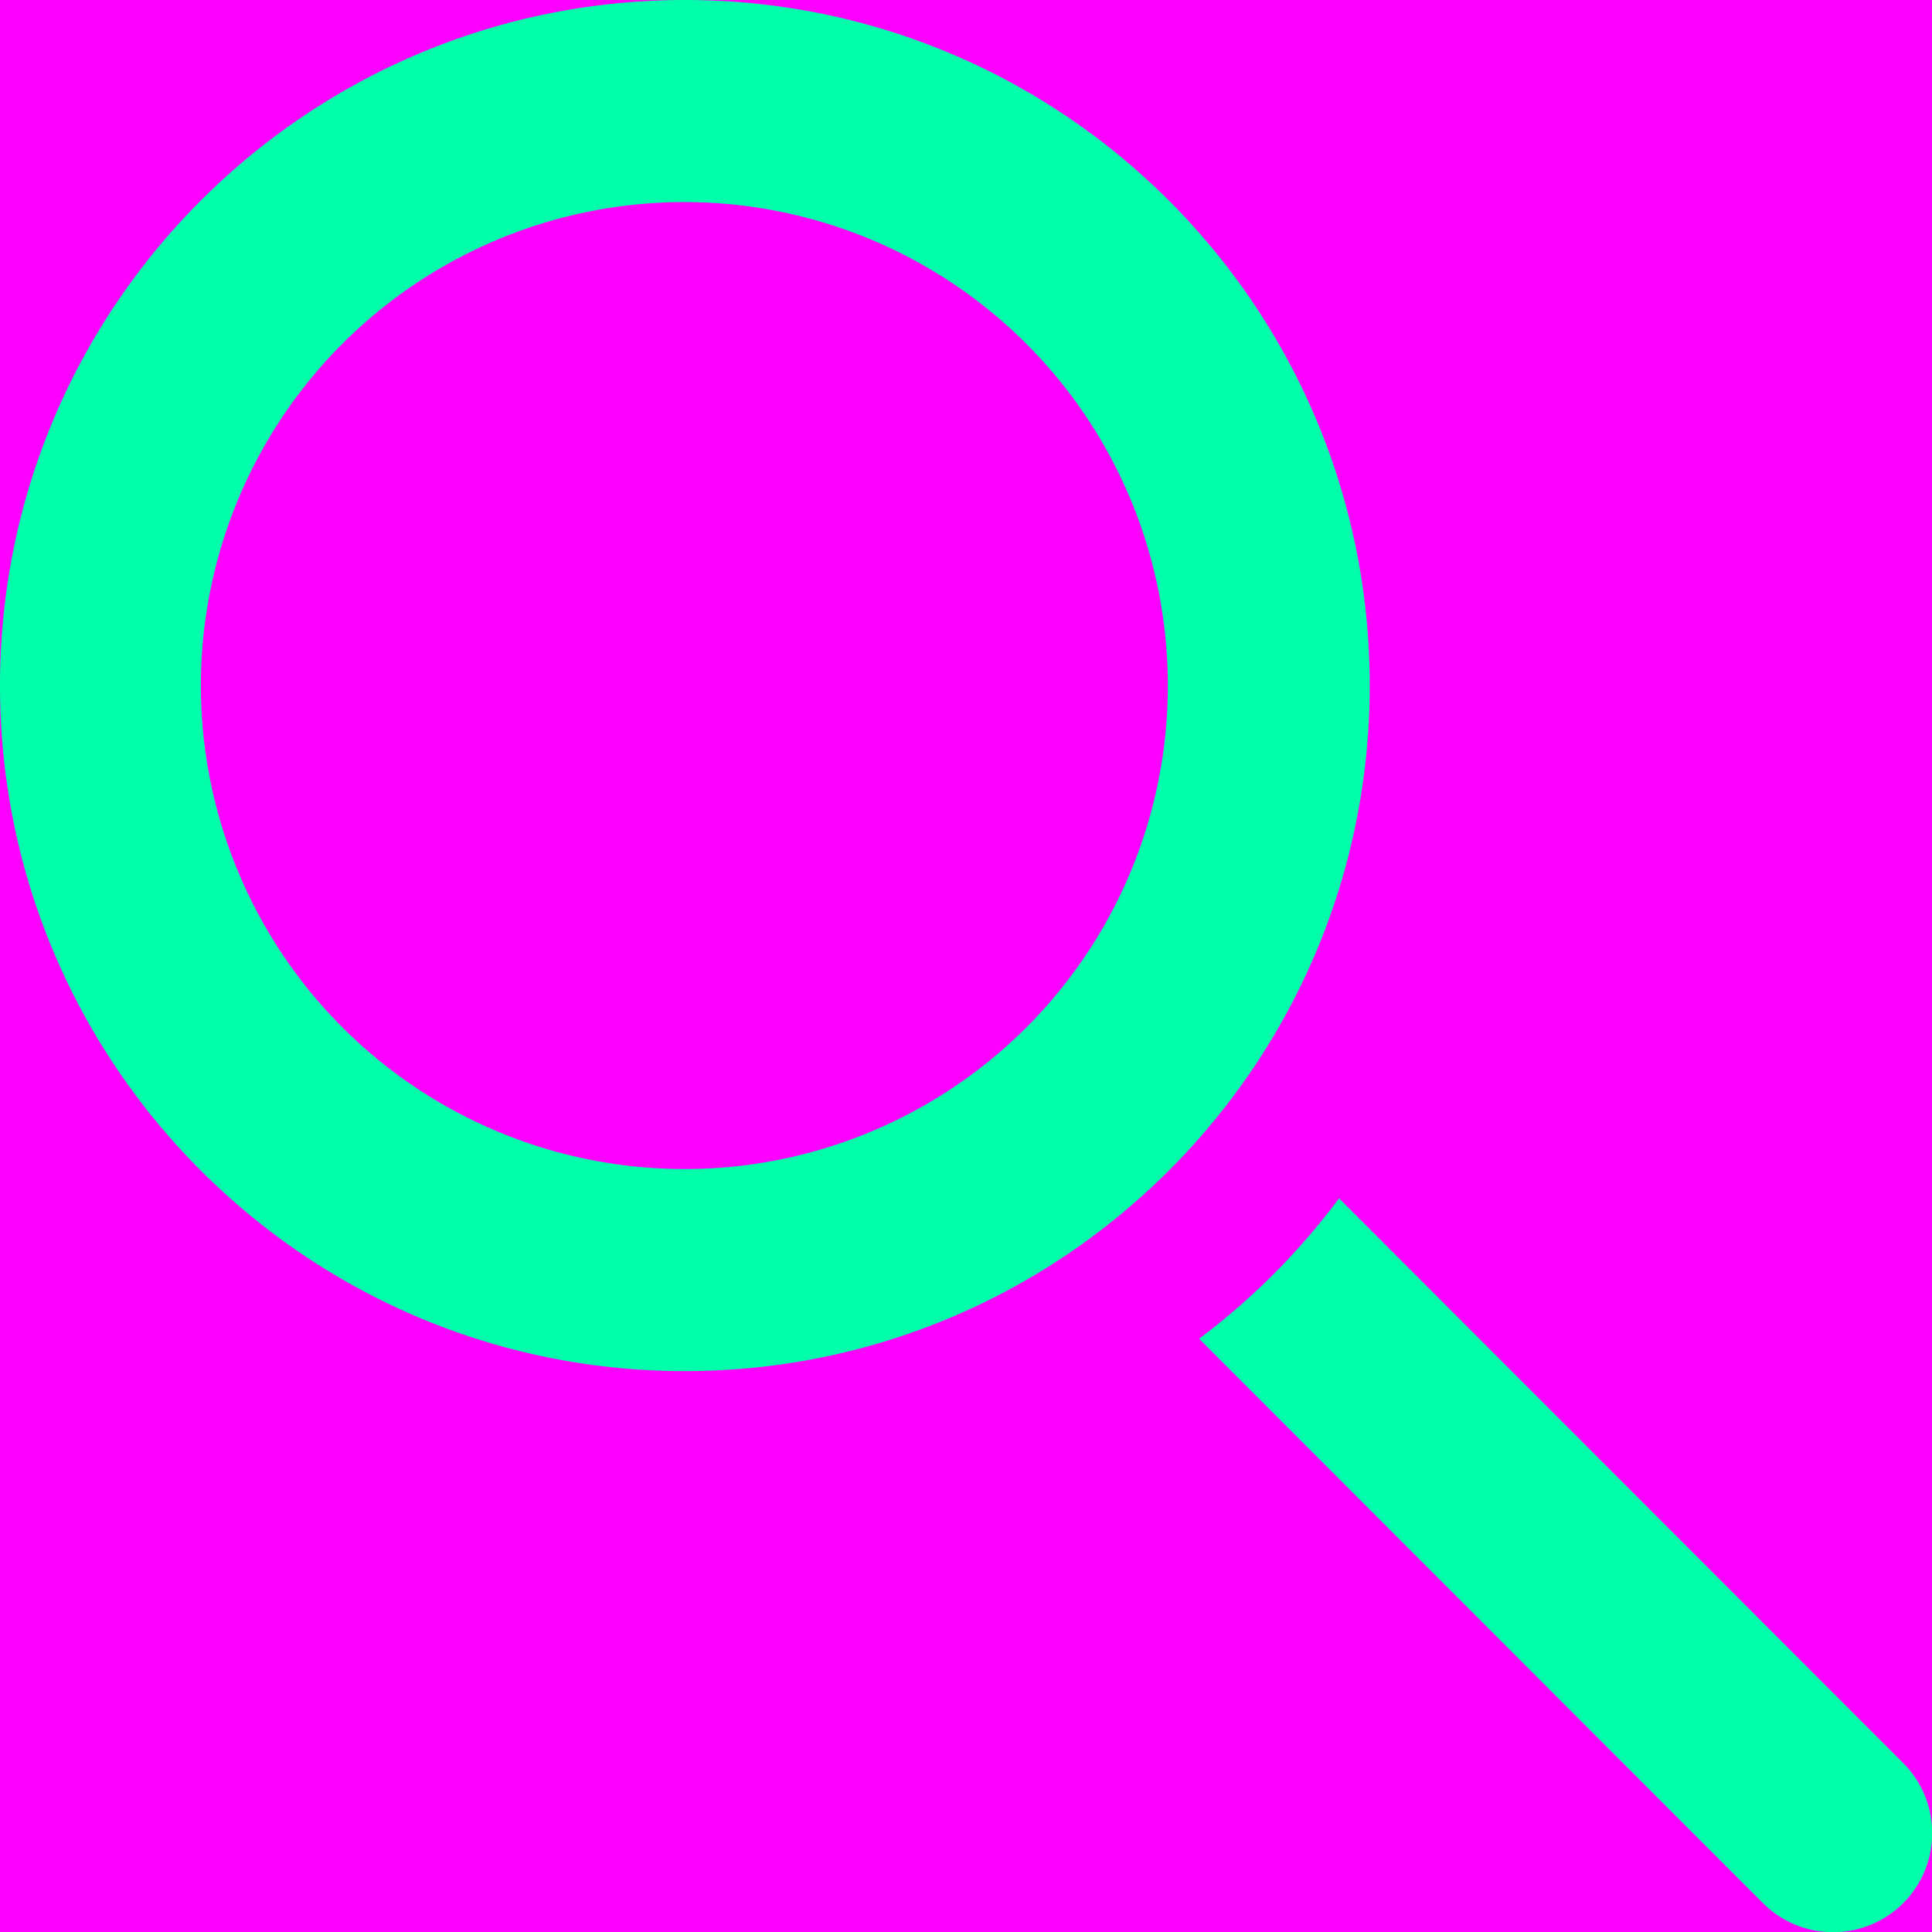 <svg xmlns="http://www.w3.org/2000/svg" width="512" height="512" viewBox="0 0 512 512"><title>fill</title><rect width="512" height="512" fill="#f0f"/><path d="M181.494,0C81.258,0,0,81.341,0,181.68s81.258,181.68,181.494,181.68S362.989,282.019,362.989,181.68,281.731,0,181.494,0Zm0,309.81a128.131,128.131,0,1,1,128-128.131A128.065,128.065,0,0,1,181.494,309.81Z" transform="translate(0 0)" fill="#0fa"/><path d="M504.32,467.181,354.862,317.577a182.646,182.646,0,0,1-37.077,37.201L467.159,504.297A26.261,26.261,0,1,0,504.32,467.181Z" transform="translate(0 0)" fill="#0fa"/></svg>